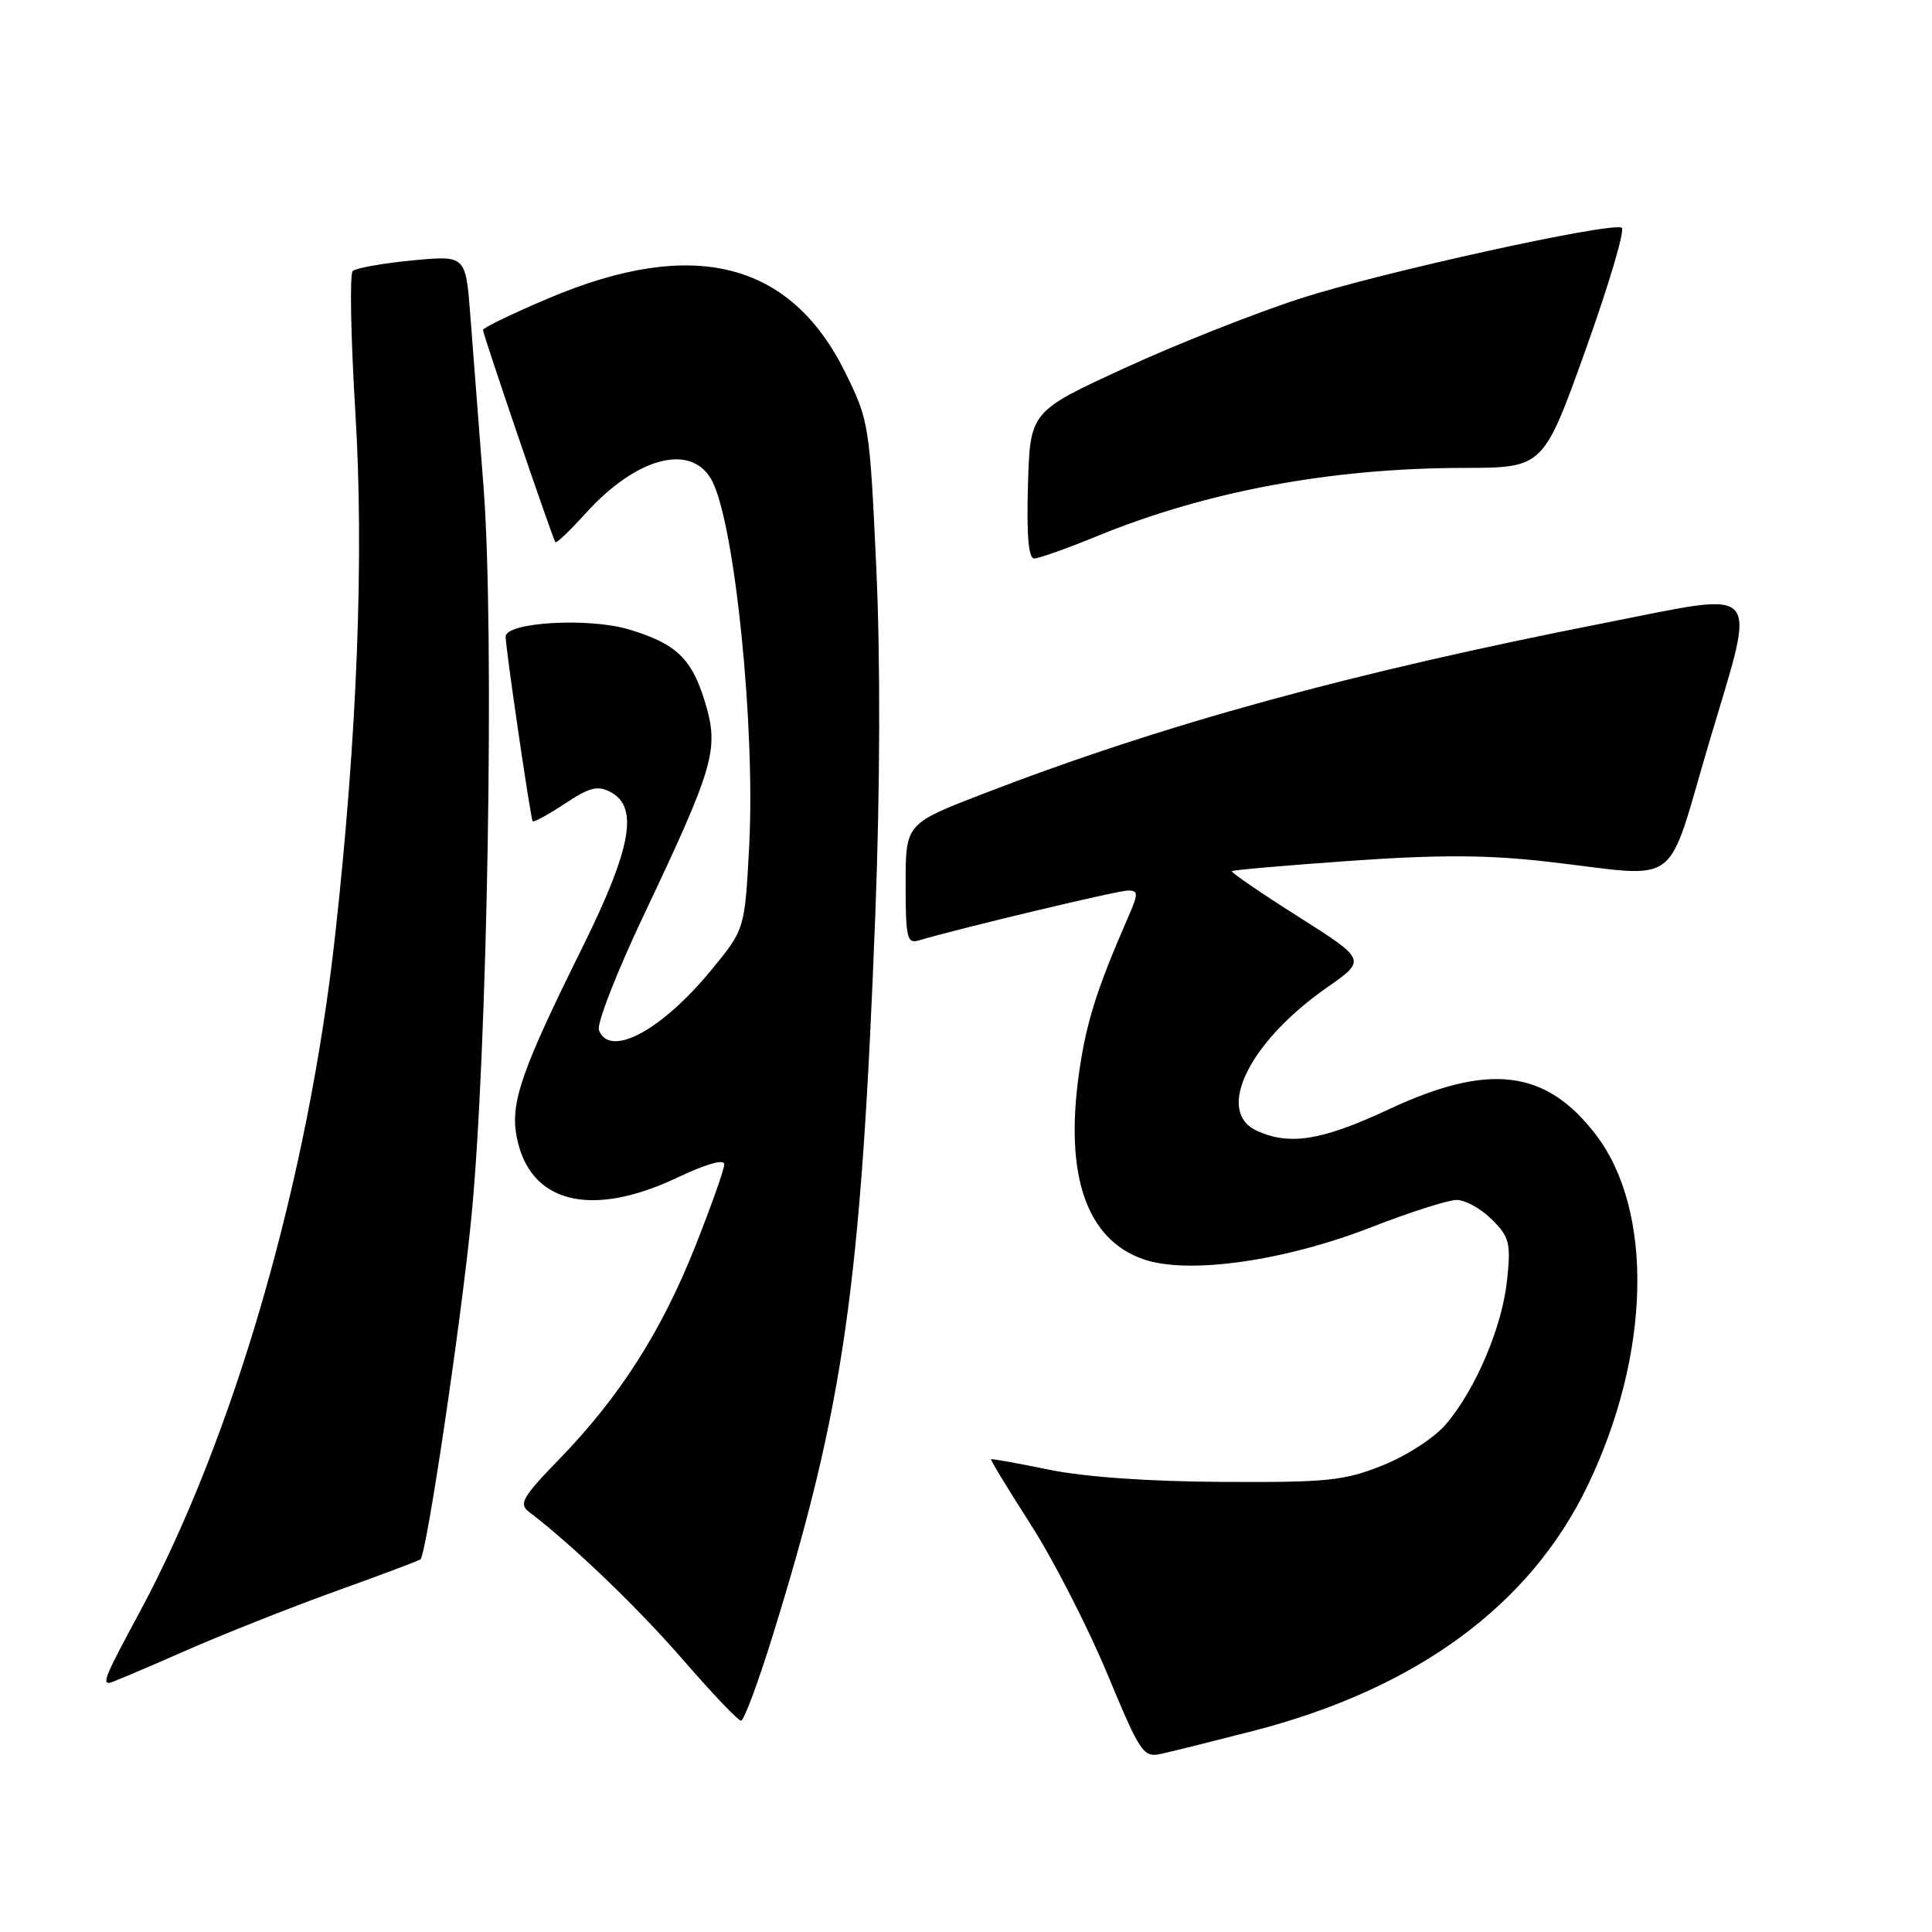 <?xml version="1.0" encoding="UTF-8" standalone="no"?>
<!DOCTYPE svg PUBLIC "-//W3C//DTD SVG 1.1//EN" "http://www.w3.org/Graphics/SVG/1.1/DTD/svg11.dtd" >
<svg xmlns="http://www.w3.org/2000/svg" xmlns:xlink="http://www.w3.org/1999/xlink" version="1.1" viewBox="0 0 256 256">
 <g >
 <path fill="currentColor"
d=" M 166.00 229.37 C 187.68 223.79 202.75 212.73 210.39 196.81 C 218.73 179.44 219.17 160.47 211.47 150.37 C 204.85 141.70 197.31 140.77 184.00 147.00 C 175.19 151.12 170.90 151.82 166.55 149.84 C 160.97 147.30 165.48 138.08 175.83 130.85 C 181.07 127.19 181.07 127.19 172.01 121.45 C 167.03 118.29 163.08 115.59 163.23 115.43 C 163.39 115.28 170.49 114.66 179.01 114.06 C 190.68 113.24 197.09 113.27 205.00 114.17 C 223.19 116.25 220.57 118.22 226.58 98.00 C 232.77 77.21 233.79 78.38 213.00 82.47 C 178.95 89.15 154.20 95.95 130.25 105.19 C 120.00 109.15 120.00 109.15 120.00 117.14 C 120.00 124.29 120.19 125.08 121.75 124.61 C 127.10 123.02 148.12 118.00 149.45 118.00 C 150.87 118.00 150.87 118.37 149.39 121.75 C 145.32 131.08 143.91 135.55 142.98 142.17 C 141.04 155.79 143.98 164.26 151.54 166.87 C 157.46 168.91 170.22 167.10 181.76 162.59 C 186.82 160.62 191.89 159.00 193.02 159.00 C 194.16 159.00 196.25 160.16 197.68 161.59 C 200.01 163.91 200.21 164.71 199.70 169.59 C 199.06 175.77 195.58 184.01 191.62 188.69 C 190.09 190.50 186.44 192.87 183.21 194.17 C 178.09 196.21 175.91 196.44 162.00 196.36 C 152.26 196.31 143.71 195.71 139.00 194.74 C 134.88 193.89 131.42 193.27 131.32 193.36 C 131.22 193.45 133.59 197.35 136.58 202.01 C 139.57 206.68 144.12 215.55 146.69 221.72 C 151.15 232.43 151.49 232.92 153.93 232.38 C 155.35 232.07 160.78 230.71 166.00 229.37 Z  M 102.38 216.75 C 111.85 186.22 114.10 170.38 115.99 121.00 C 116.62 104.50 116.67 87.22 116.11 75.20 C 115.24 56.33 115.15 55.75 112.02 49.39 C 104.76 34.65 91.88 31.40 72.75 39.50 C 67.94 41.53 64.00 43.43 64.00 43.72 C 64.00 44.32 73.21 71.33 73.59 71.84 C 73.73 72.03 75.53 70.31 77.60 68.02 C 84.40 60.49 91.72 58.63 94.37 63.75 C 97.38 69.58 100.10 96.40 99.27 112.11 C 98.69 123.14 98.69 123.14 94.23 128.56 C 87.63 136.58 80.79 140.23 79.36 136.50 C 79.05 135.68 81.72 128.81 85.31 121.25 C 94.60 101.64 95.28 99.31 93.48 93.23 C 91.71 87.29 89.67 85.31 83.36 83.41 C 78.02 81.80 67.00 82.44 67.00 84.36 C 67.00 85.91 70.30 108.43 70.58 108.82 C 70.71 109.00 72.62 107.96 74.83 106.50 C 78.13 104.31 79.20 104.04 80.92 104.96 C 84.67 106.96 83.66 112.44 77.12 125.64 C 69.10 141.82 67.61 146.10 68.45 150.57 C 70.10 159.40 78.23 161.49 89.75 156.04 C 93.63 154.20 95.99 153.54 95.97 154.29 C 95.96 154.96 94.22 159.86 92.11 165.18 C 87.66 176.40 82.10 185.10 74.14 193.31 C 69.25 198.34 68.71 199.28 70.07 200.31 C 75.81 204.67 84.56 213.07 90.52 219.95 C 94.36 224.38 97.81 228.00 98.19 228.00 C 98.58 228.00 100.46 222.94 102.38 216.75 Z  M 24.21 218.89 C 29.32 216.64 38.43 213.02 44.46 210.85 C 50.49 208.68 55.56 206.78 55.72 206.62 C 56.54 205.80 61.06 175.43 62.44 161.50 C 64.61 139.55 65.55 83.60 64.07 64.50 C 63.43 56.25 62.64 45.97 62.31 41.66 C 61.70 33.83 61.70 33.83 54.60 34.51 C 50.70 34.89 47.16 35.52 46.74 35.91 C 46.32 36.30 46.48 44.66 47.08 54.49 C 48.26 73.60 47.34 97.54 44.40 124.00 C 40.78 156.60 31.00 190.41 18.44 213.74 C 14.04 221.90 13.57 223.00 14.46 223.00 C 14.71 223.00 19.09 221.15 24.21 218.89 Z  M 145.32 71.06 C 159.88 65.09 176.38 62.02 194.00 62.00 C 204.50 61.98 204.50 61.98 210.14 46.24 C 213.24 37.58 215.37 30.35 214.88 30.16 C 213.06 29.48 183.13 36.07 172.49 39.49 C 166.45 41.43 155.88 45.61 149.00 48.78 C 136.50 54.53 136.50 54.53 136.21 64.27 C 136.02 70.88 136.28 74.00 137.03 74.00 C 137.64 74.00 141.37 72.68 145.32 71.06 Z "/>
</g>
</svg>